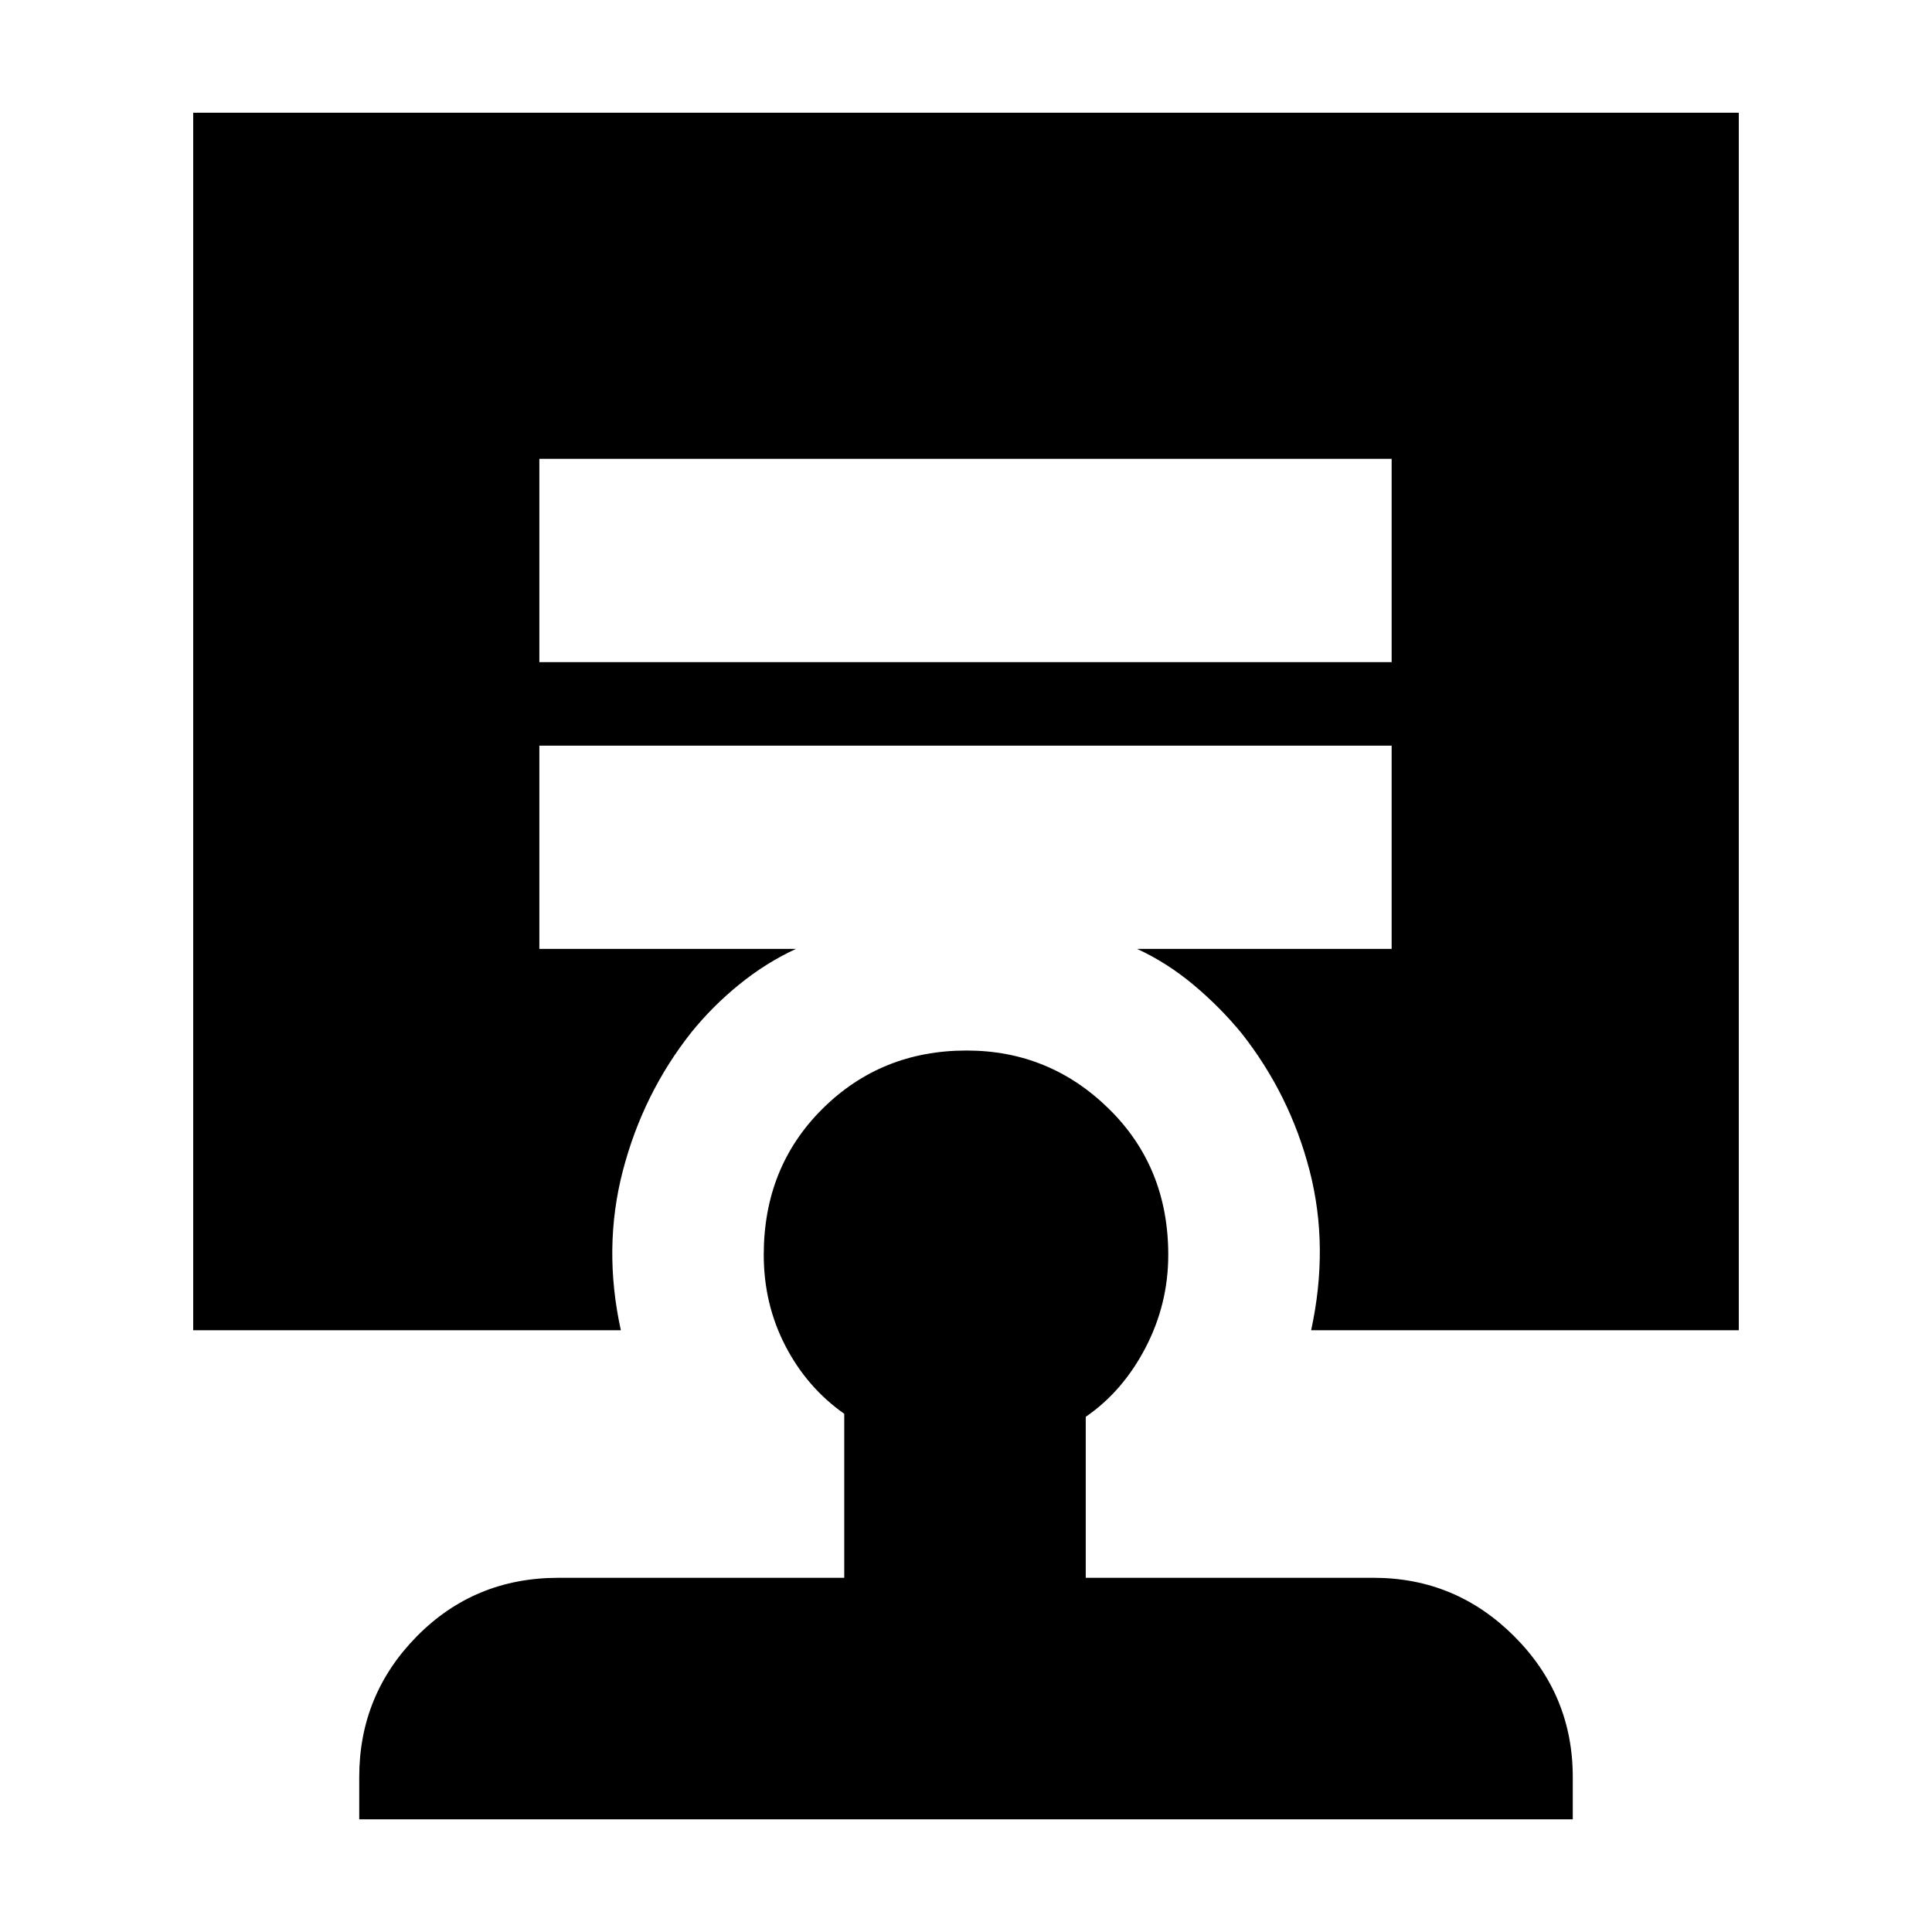 <svg xmlns="http://www.w3.org/2000/svg" height="24" viewBox="0 -960 960 960" width="24"><path d="M480.29-438q41.21 0 70.71 28.97 29.5 28.97 29.5 72.53 0 24.5-11.3 46.18-11.3 21.69-29.7 34.32v80h143q40.84 0 69.92 29.08T781.5-77v21h-603v-21q0-40.9 28.65-69.95Q235.8-176 277.5-176h142v-81.5q-18.5-13-29.25-33.75T379.5-336.5q0-43.56 29.17-72.53T480.29-438ZM268-732v101h423.5v-101H268ZM96-299v-605h768v605H651.5q9-41.5-.75-79.25T617-446.5q-10.61-12.96-23.84-24.04-13.22-11.09-28.16-17.96h126.5v-101H268v101h127.5q-14.94 6.91-28.22 17.71Q354-460 343.5-447q-23.98 30.33-33.99 68.67Q299.5-340 308.5-299H96Z"/></svg>
